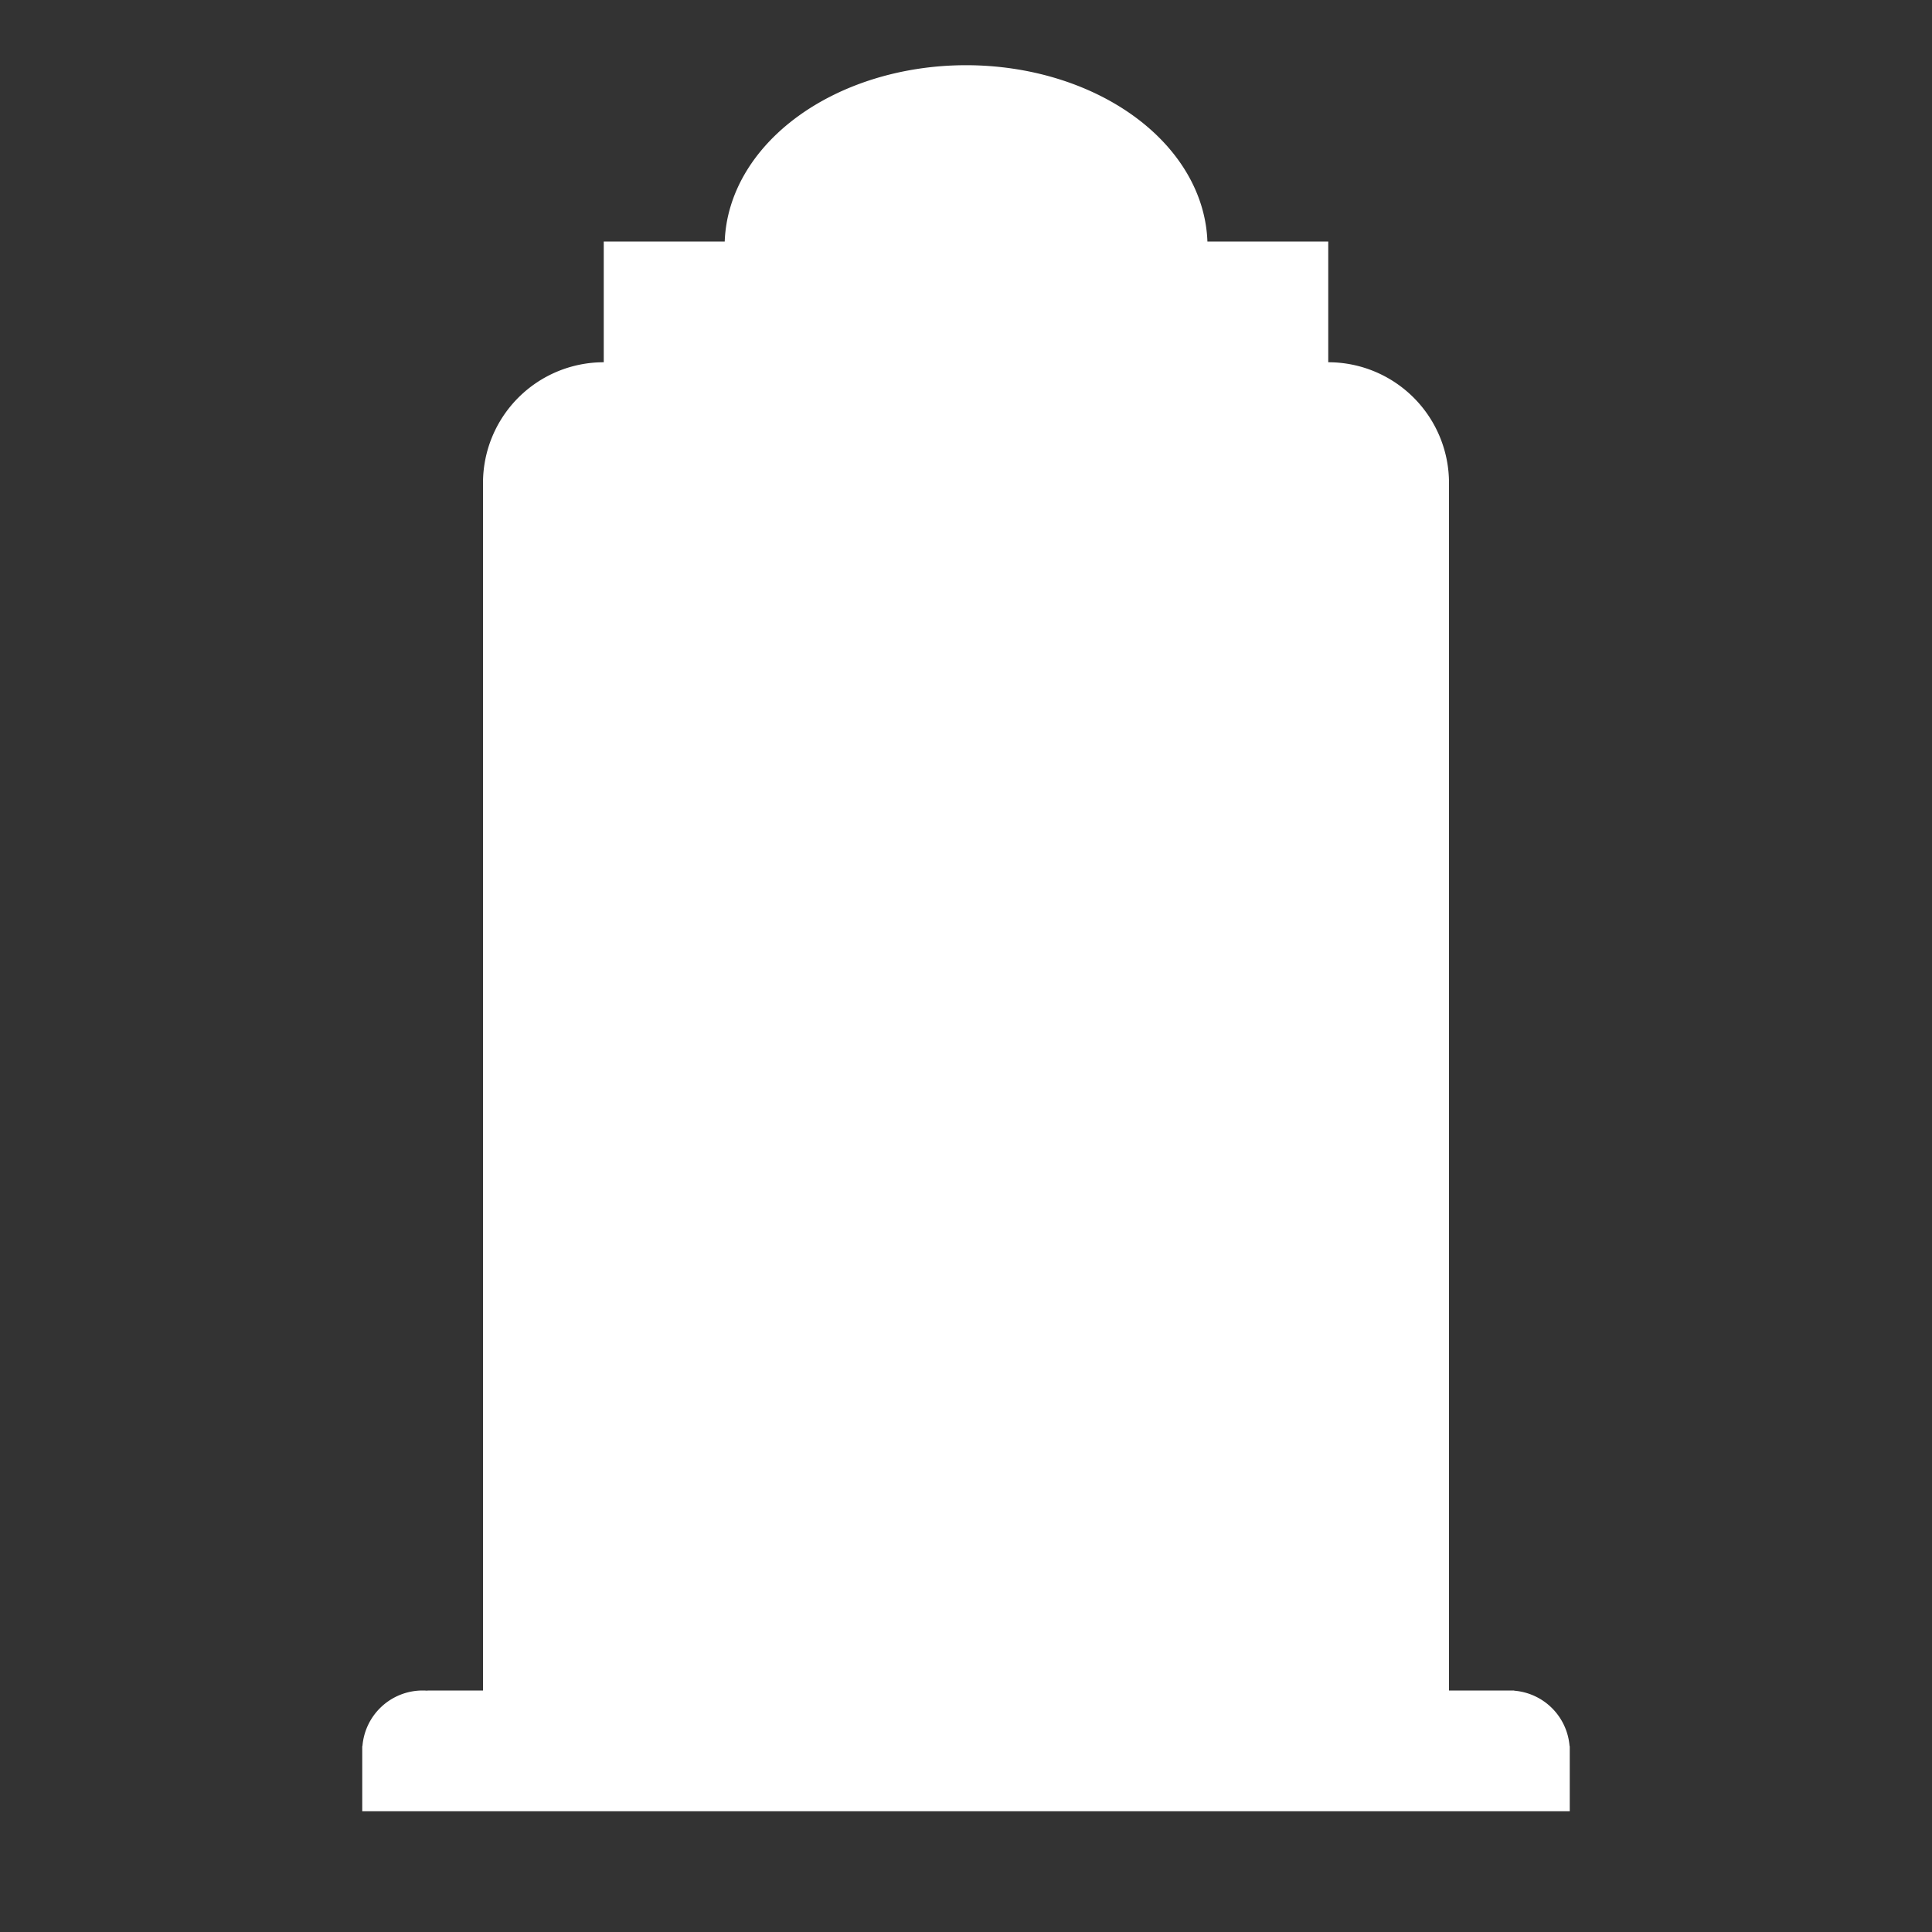 <?xml version="1.0" encoding="UTF-8" standalone="no"?>
<!-- Created with Inkscape (http://www.inkscape.org/) -->

<svg
   width="200mm"
   height="200mm"
   viewBox="0 0 200 200"
   version="1.1"
   id="svg5"
   inkscape:version="1.2.1 (9c6d41e410, 2022-07-14)"
   sodipodi:docname="union.svg"
   xmlns:inkscape="http://www.inkscape.org/namespaces/inkscape"
   xmlns:sodipodi="http://sodipodi.sourceforge.net/DTD/sodipodi-0.dtd"
   xmlns="http://www.w3.org/2000/svg"
   xmlns:svg="http://www.w3.org/2000/svg">
  <rect x="0" y="0" width="200" height="200" fill="#333333" stroke="none"/>
  <sodipodi:namedview
     id="namedview7"
     pagecolor="#505050"
     bordercolor="#ffffff"
     borderopacity="1"
     inkscape:showpageshadow="0"
     inkscape:pageopacity="0"
     inkscape:pagecheckerboard="1"
     inkscape:deskcolor="#505050"
     inkscape:document-units="mm"
     showgrid="false"
     inkscape:zoom="0.914906"
     inkscape:cx="542.6787"
     inkscape:cy="351.40222"
     inkscape:window-width="2560"
     inkscape:window-height="1361"
     inkscape:window-x="-9"
     inkscape:window-y="-9"
     inkscape:window-maximized="1"
     inkscape:current-layer="layer1" />
  <defs
     id="defs2" />
  <g
     inkscape:label="Layer 1"
     inkscape:groupmode="layer"
     id="layer1">
    <path
       id="rect111"
       style="fill:#ffffff;stroke-width:0.319"
       d="M 100 6.75 A 25 18.75 0 0 0 75.024 25 L 62.5 25 L 62.5 37.5 A 12.5 12.5 0 0 0 50 50 L 50 175 L 44.25 175 L 44.25 175.02 A 6.25 6.25 0 0 0 43.75 175 A 6.25 6.25 0 0 0 37.521 180.75 L 37.5 180.75 L 37.5 187.5 L 44.25 187.5 L 156.25 187.5 L 156.75 187.5 L 162.5 187.5 L 162.5 180.75 L 162.48 180.75 A 6.25 6.25 0 0 0 156.75 175.02 L 156.75 175 L 156.25 175 L 150 175 L 150 50 A 12.5 12.5 0 0 0 137.5 37.5 L 137.5 25 L 124.991 25 A 25 18.75 0 0 0 100 6.75 z " />
  </g>
</svg>
